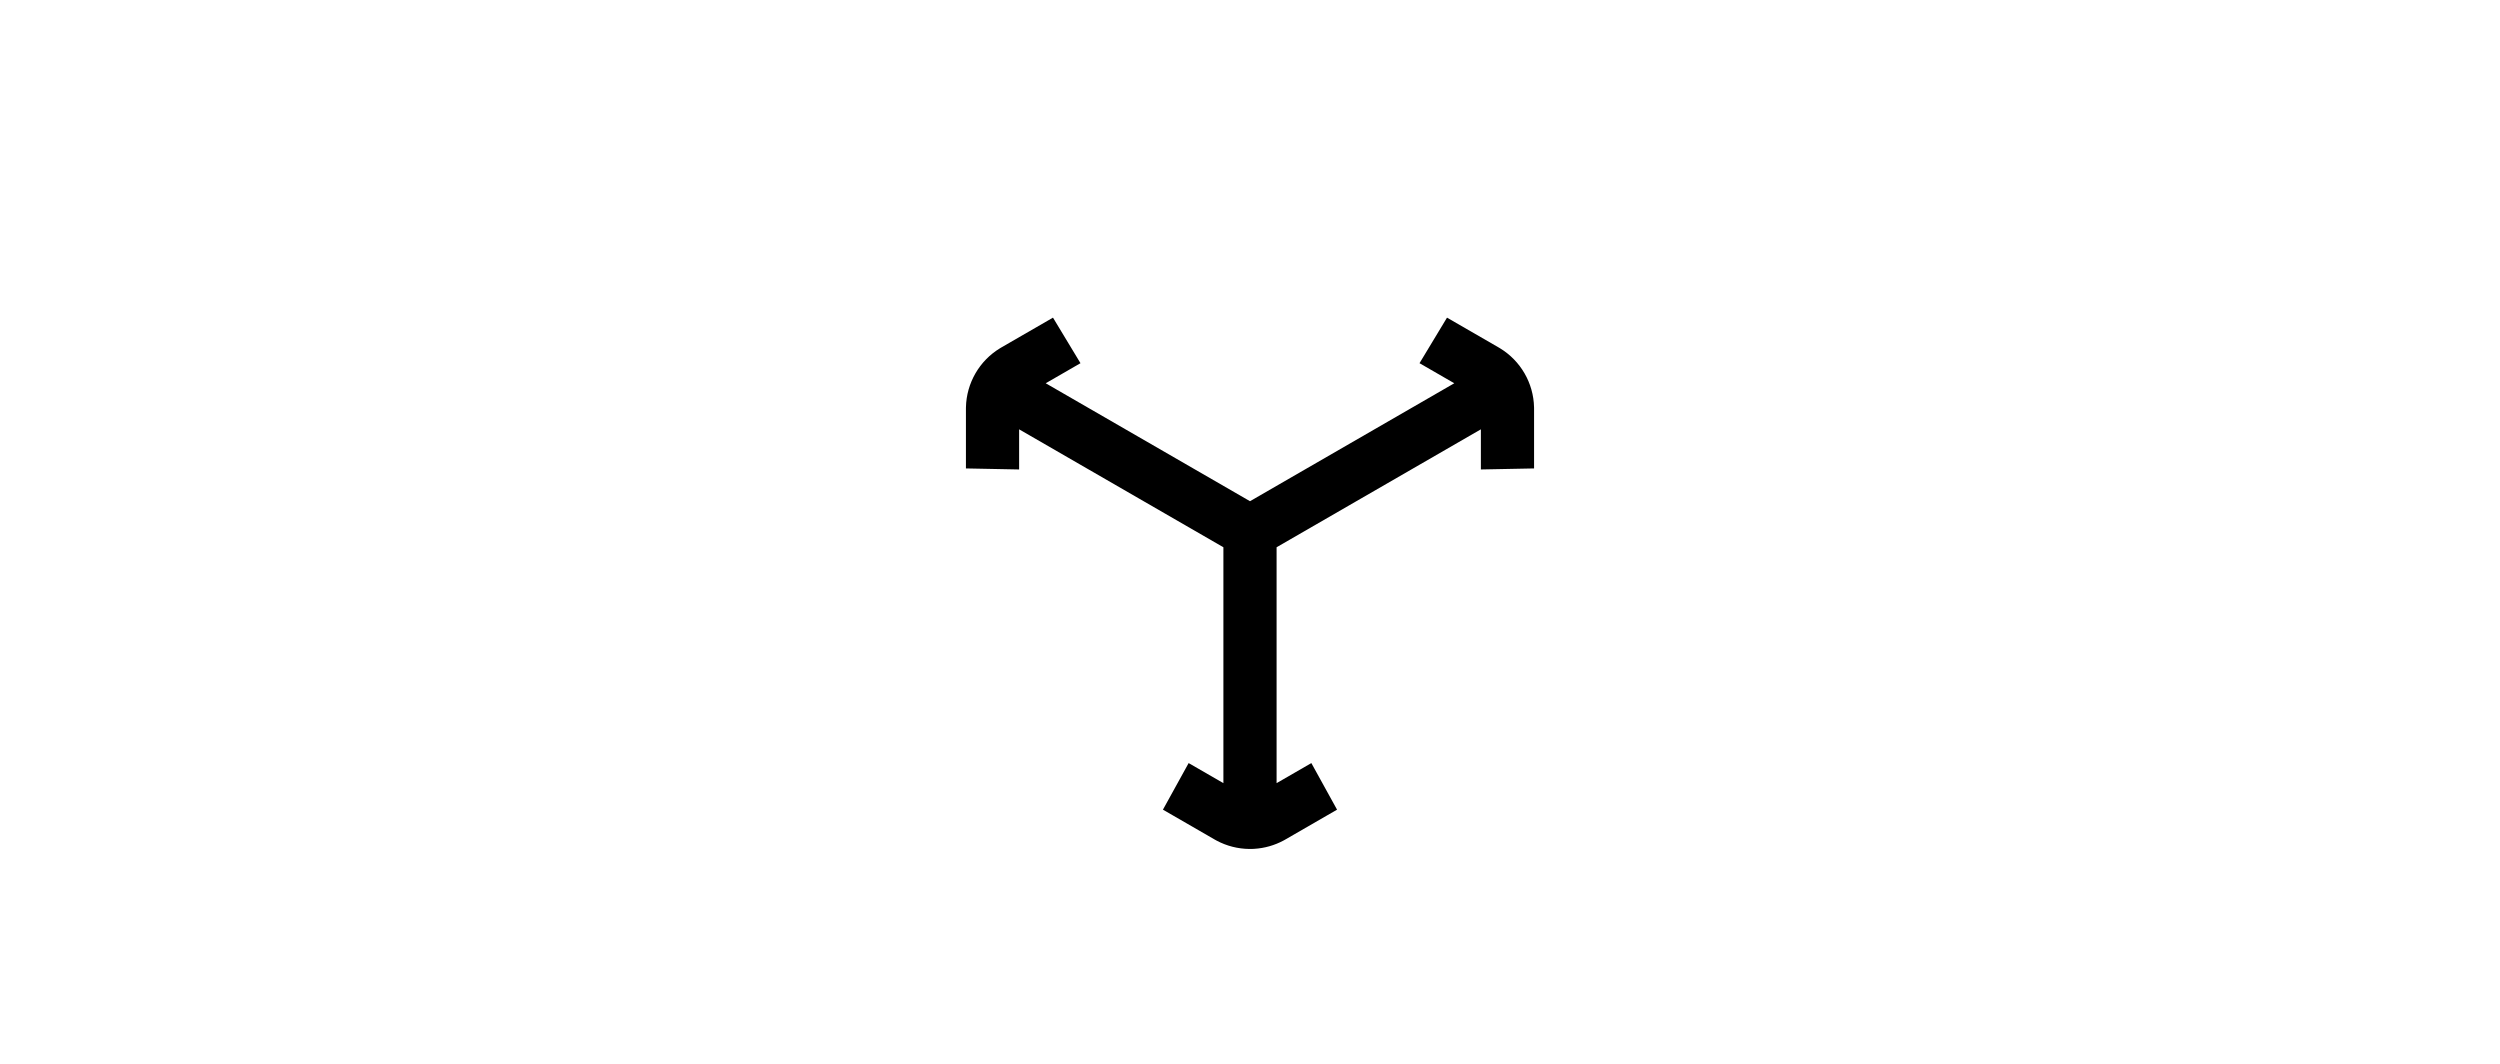 <?xml version="1.0" encoding="UTF-8"?>
<svg width="564px" height="240px" viewBox="0 0 564 240" version="1.1" xmlns="http://www.w3.org/2000/svg" xmlns:xlink="http://www.w3.org/1999/xlink">
    <title>com_vivo_upslide_b_s5_2x1_mc</title>
    <g id="com_vivo_upslide" stroke="none" stroke-width="1" fill="none" fill-rule="evenodd">
        <g id="主色" transform="translate(217.914, 71.66)" fill="#000000" fill-rule="nonzero">
            <path d="M108.531,0 L120.172,6.721 L120.485,6.907 C125.147,9.741 128.044,14.759 128.168,20.213 L128.172,20.577 L128.172,34.018 L116.171,34.252 L116.171,25.195 L70.085,51.803 L70.085,105.018 L77.927,100.491 L83.725,111 L72.086,117.721 L71.676,117.95 C69.612,119.062 67.364,119.69 65.093,119.833 L64.638,119.855 L64.27,119.864 L63.902,119.864 C61.36,119.834 58.823,119.2 56.516,117.96 L56.086,117.721 L44.445,110.999 L50.243,100.491 L58.085,105.018 L58.085,51.803 L12,25.195 L12,34.252 L0,34.018 L0,20.577 L0.004,20.213 C0.128,14.759 3.025,9.741 7.687,6.907 L8,6.721 L19.639,0 L25.842,10.276 L18,14.803 L64.085,41.411 L110.171,14.803 L102.329,10.276 L108.531,0 Z" id="路径"></path>
        </g>
    </g>
</svg>